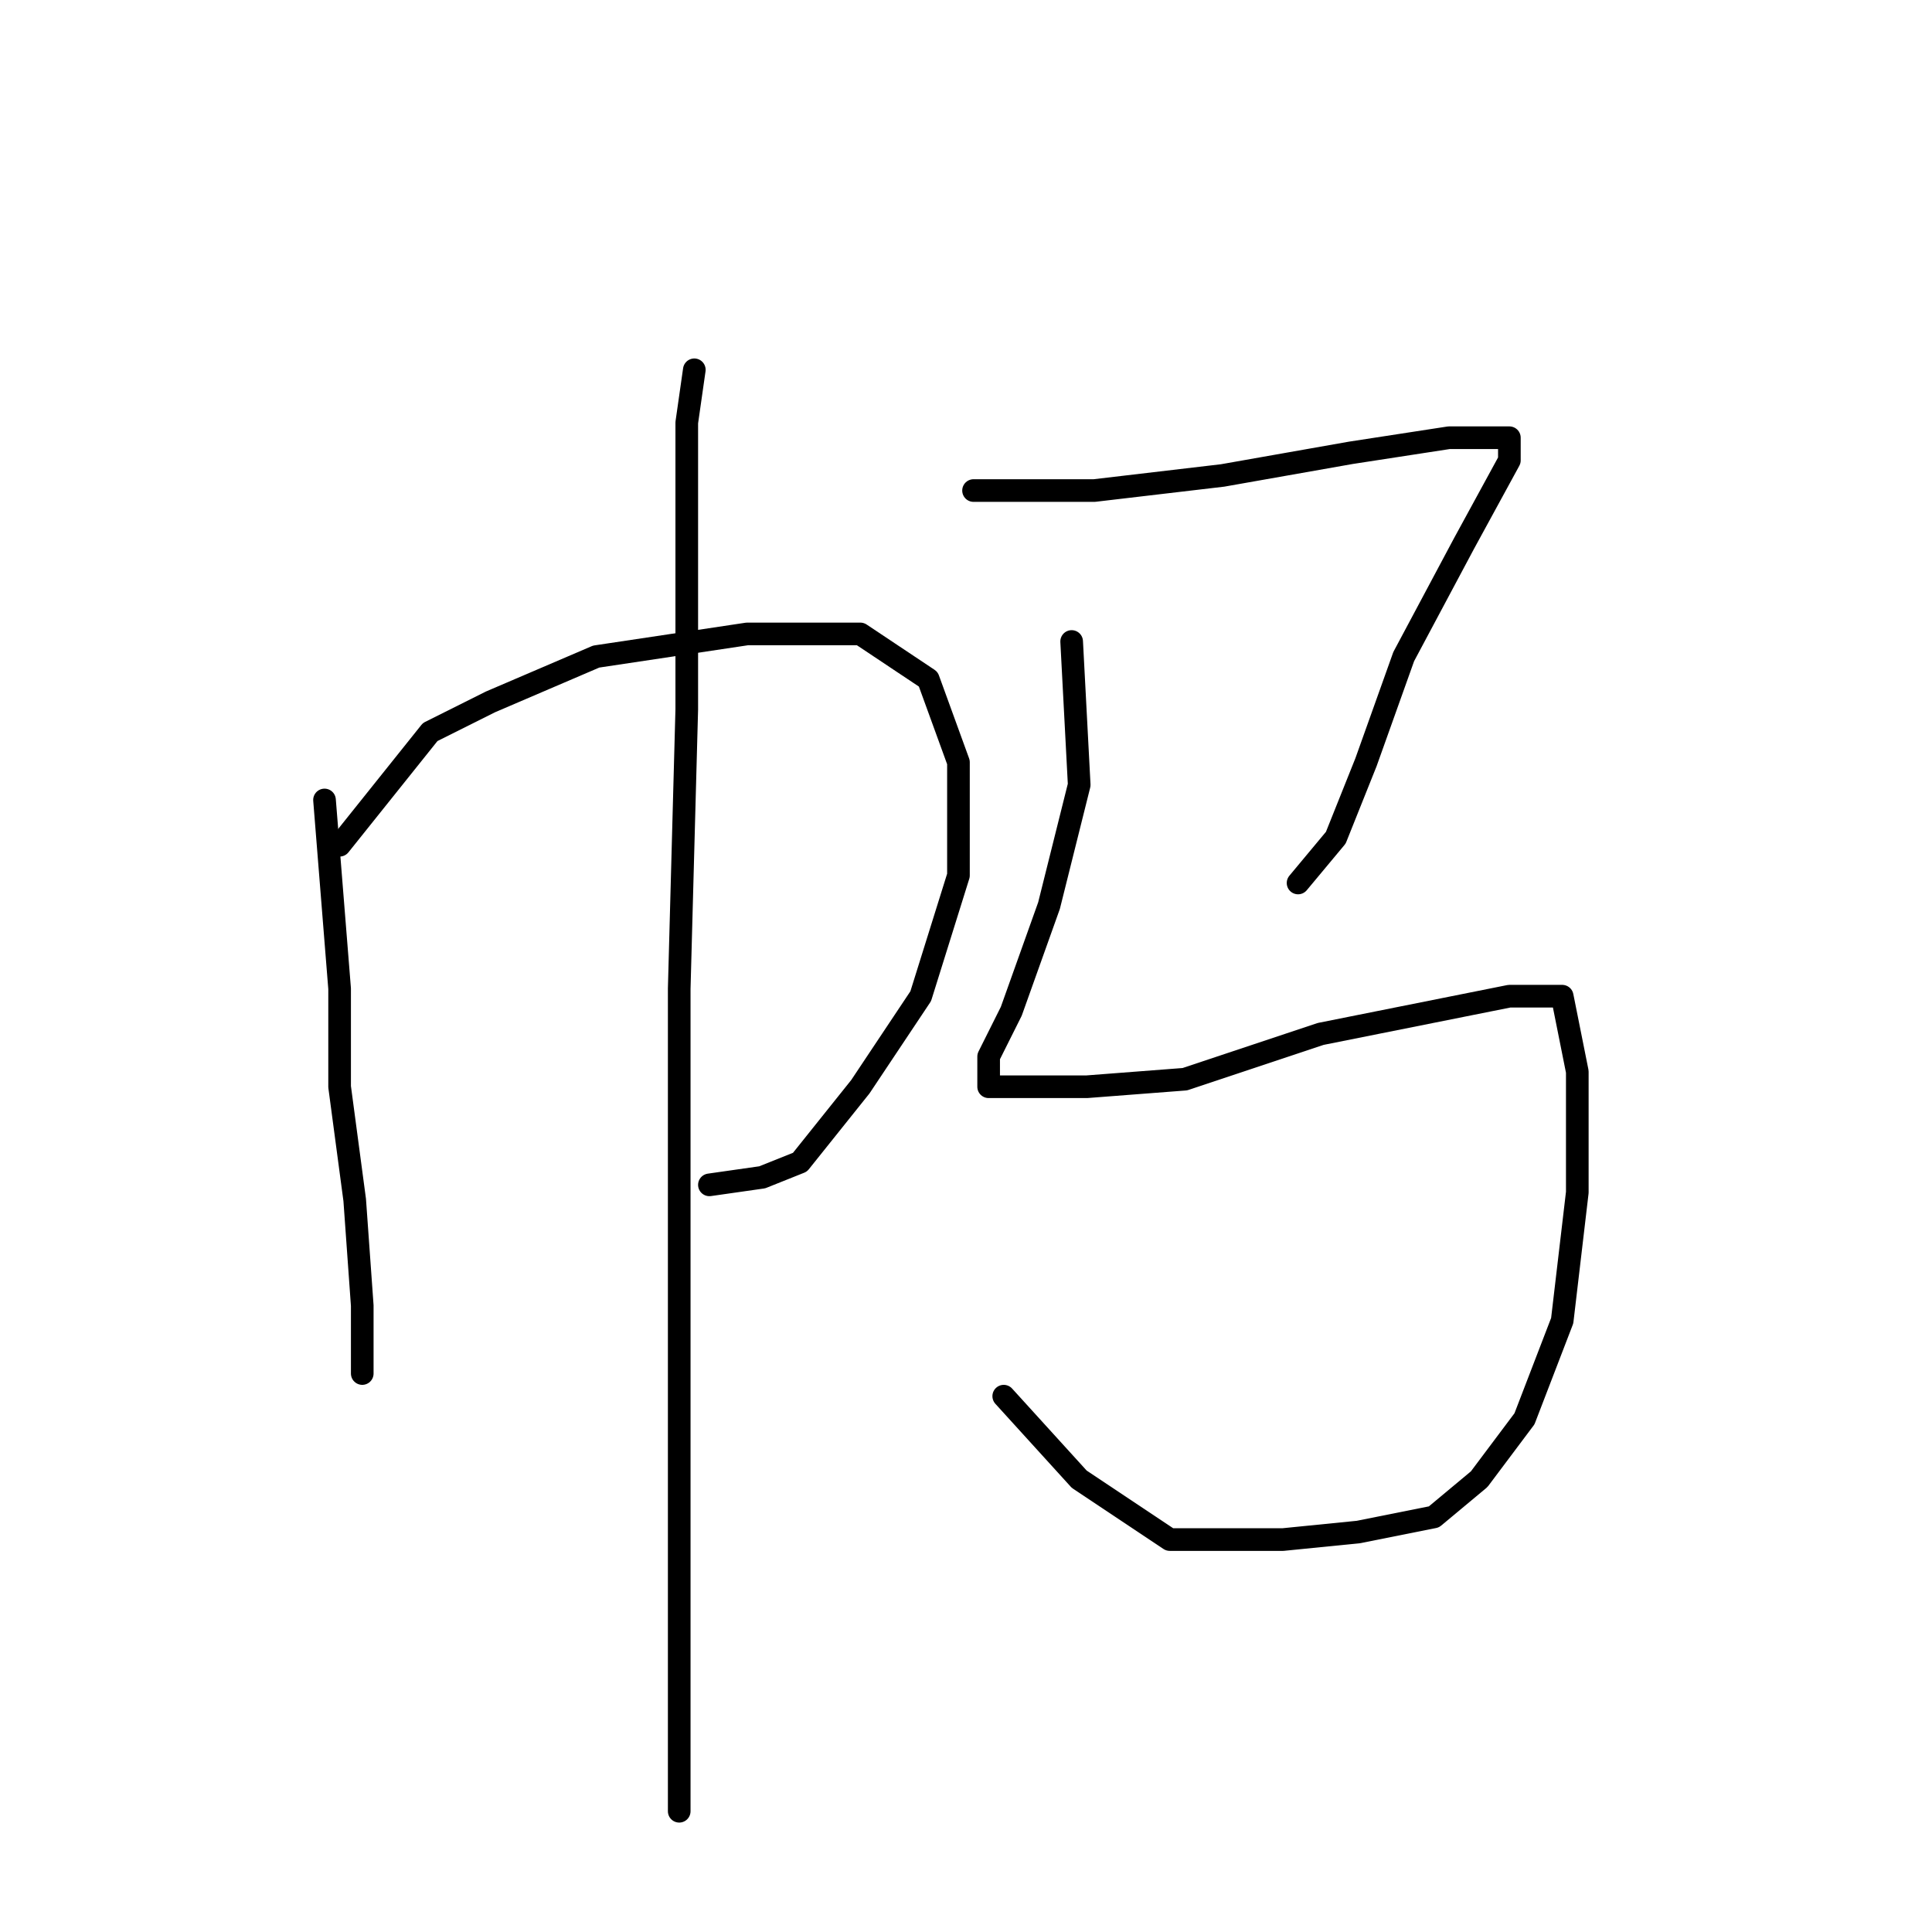 <?xml version="1.0" standalone="no"?>
    <svg width="256" height="256" xmlns="http://www.w3.org/2000/svg" version="1.1">
    <polyline stroke="black" stroke-width="3" stroke-linecap="round" fill="transparent" stroke-linejoin="round" points="43 106 45 131 45 144 47 159 48 173 48 180 48 182 48 182 " />
        <polyline stroke="black" stroke-width="3" stroke-linecap="round" fill="transparent" stroke-linejoin="round" points="45 112 57 97 65 93 79 87 99 84 114 84 123 90 127 101 127 116 122 132 114 144 106 154 101 156 94 157 94 157 " />
        <polyline stroke="black" stroke-width="3" stroke-linecap="round" fill="transparent" stroke-linejoin="round" points="92 49 91 56 91 67 91 94 90 131 90 169 90 203 90 225 90 238 90 240 90 240 " />
        <polyline stroke="black" stroke-width="3" stroke-linecap="round" fill="transparent" stroke-linejoin="round" points="129 65 132 65 145 65 162 63 179 60 192 58 198 58 200 58 200 61 194 72 186 87 181 101 177 111 172 117 172 117 " />
        <polyline stroke="black" stroke-width="3" stroke-linecap="round" fill="transparent" stroke-linejoin="round" points="142 85 143 104 139 120 134 134 131 140 131 142 131 144 133 144 144 144 157 143 175 137 190 134 200 132 207 132 209 142 209 158 207 175 202 188 196 196 190 201 180 203 170 204 155 204 143 196 133 185 133 185 " />
        </svg>